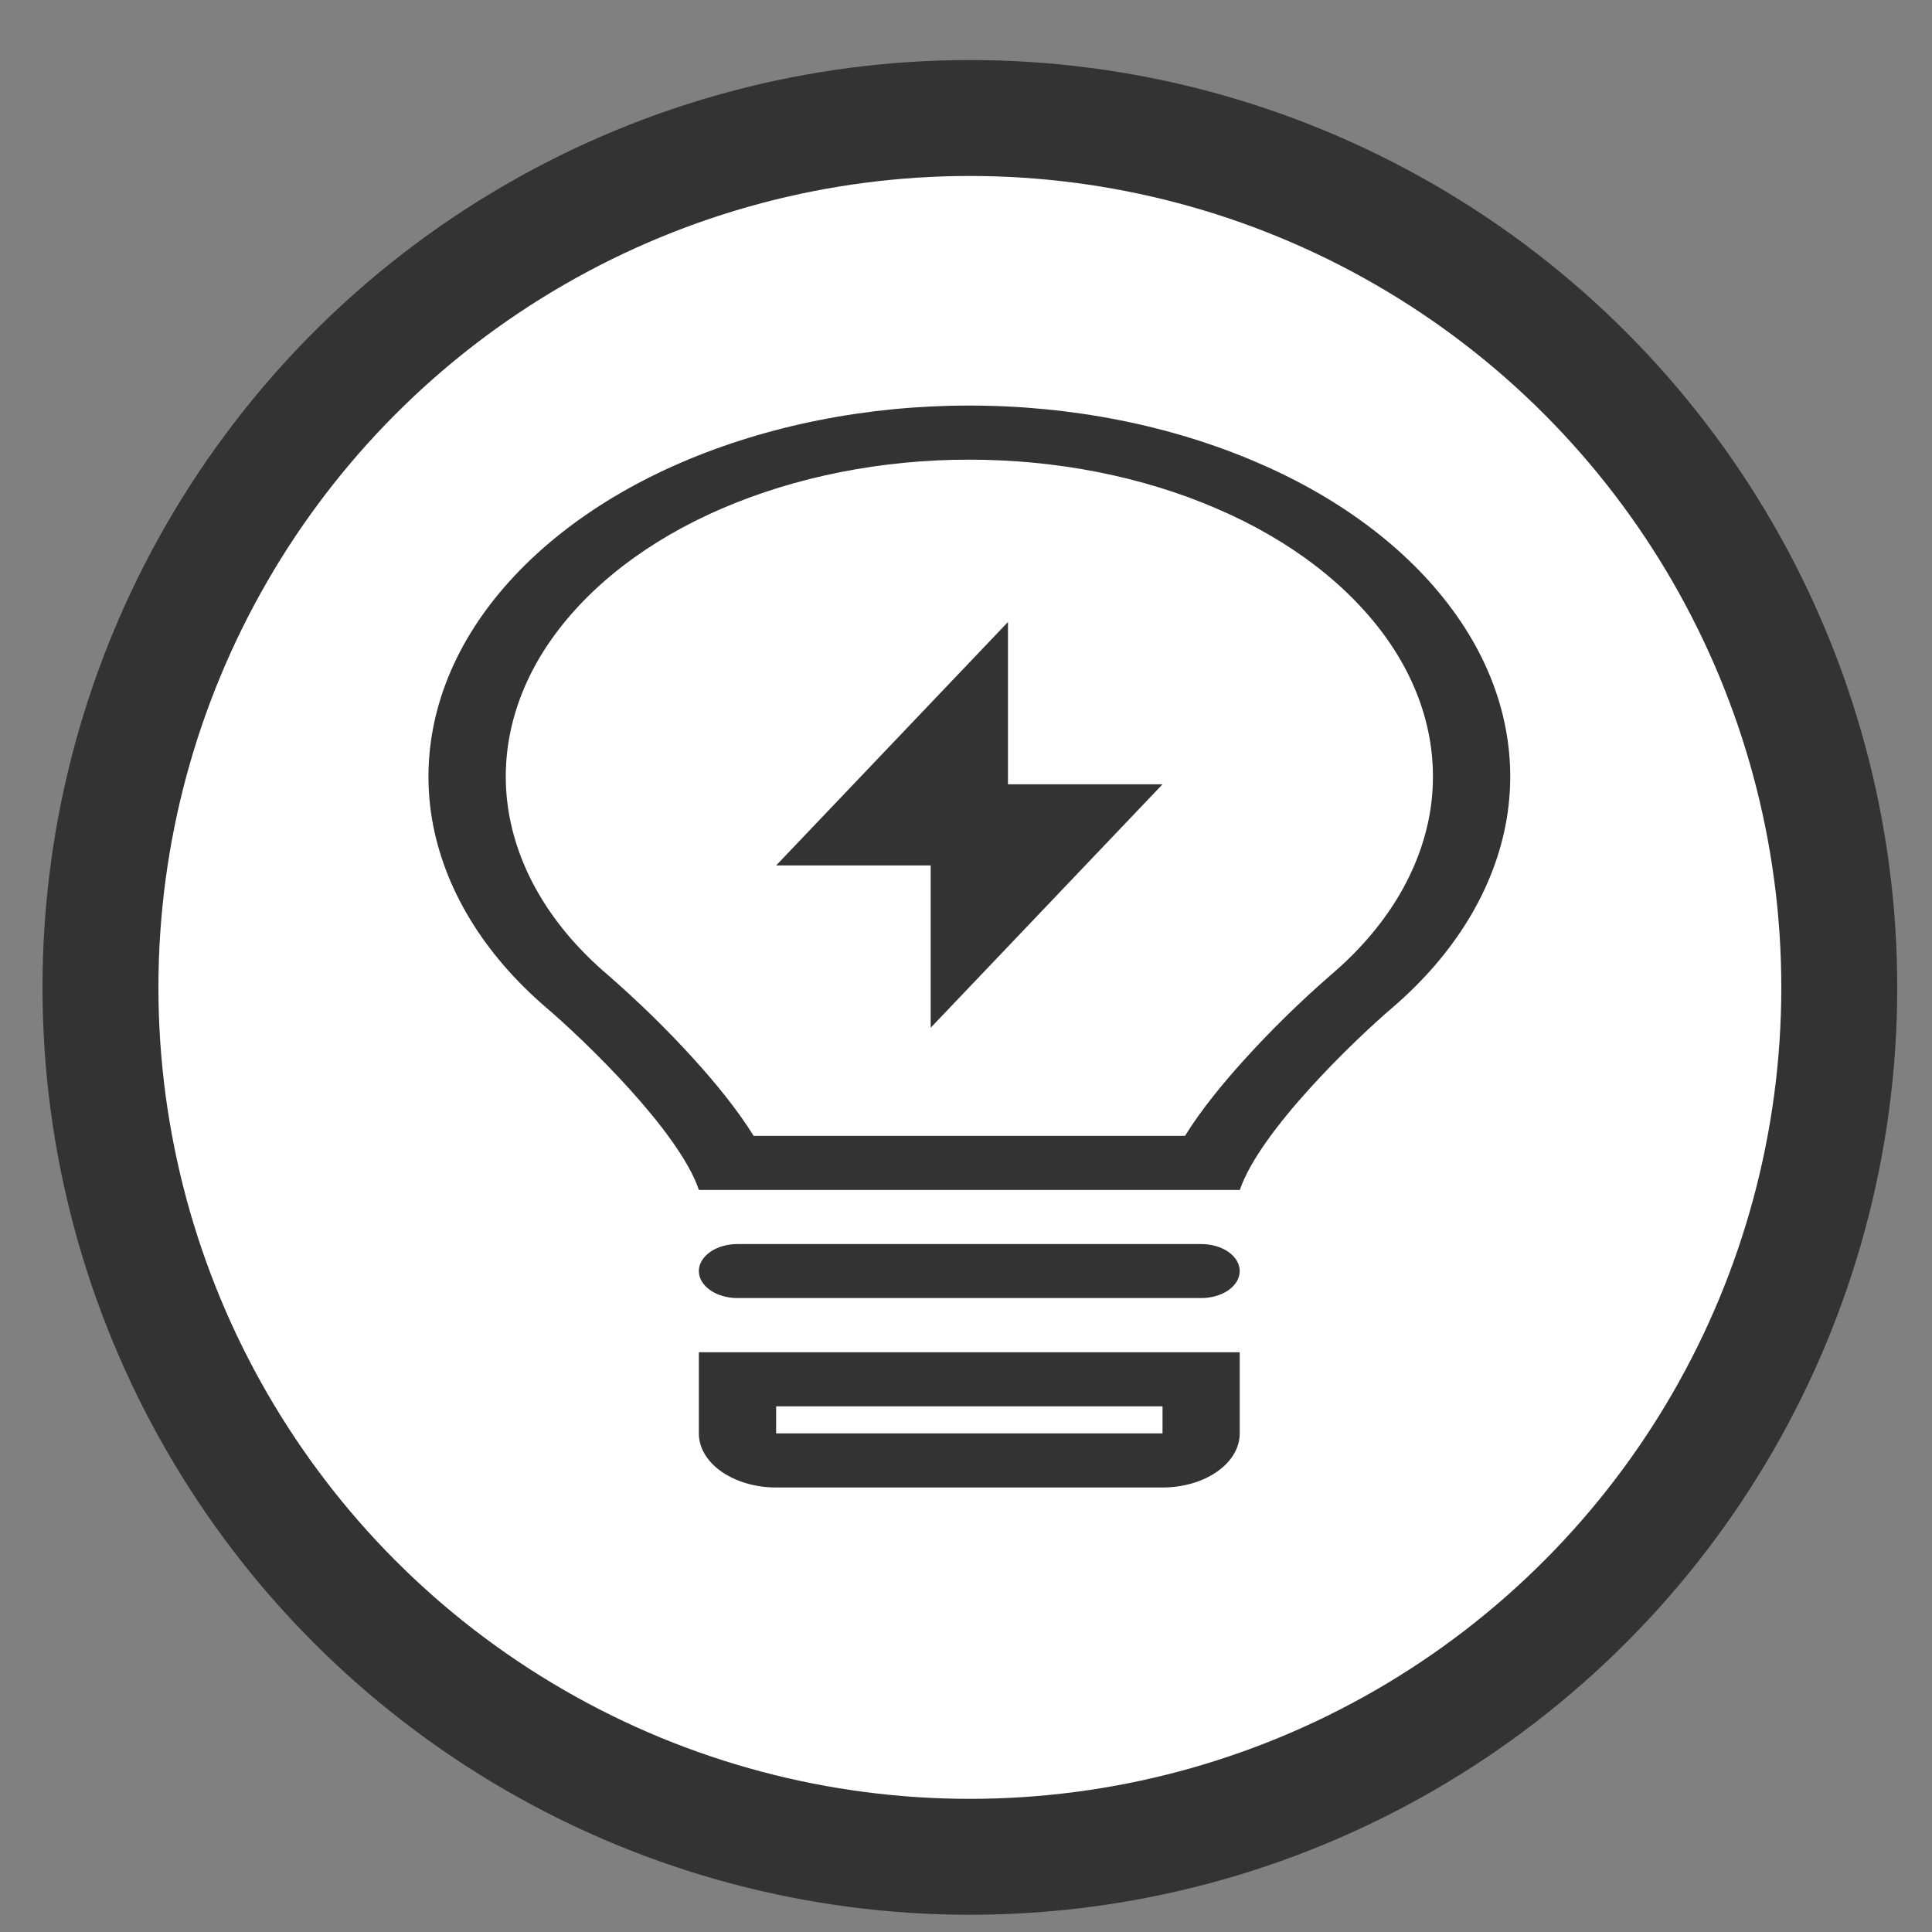 <svg width="25" height="25" viewBox="0 0 25 25" fill="none" xmlns="http://www.w3.org/2000/svg">
<rect x="0" y="0" width="25" height="25" fill="#808080" stroke="none"/>
<circle cx="12.55" cy="12.777" r="11.25" fill="white" stroke="#333333" stroke-width="1.5"/>
<path d="M13.043 8.049L10.043 11.199H12.043V13.299L15.043 10.149H13.043V8.049Z" fill="#333333"/>
<path fill-rule="evenodd" clip-rule="evenodd" d="M19.497 10.594C19.345 11.495 18.828 12.347 18.006 13.049C17.525 13.46 16.303 14.635 16.043 15.398H9.044C8.784 14.634 7.56 13.459 7.079 13.048C6.257 12.346 5.74 11.493 5.589 10.592C5.44 9.692 5.665 8.782 6.235 7.969C6.811 7.15 7.707 6.462 8.818 5.984C9.939 5.502 11.229 5.247 12.544 5.248C13.863 5.248 15.155 5.504 16.271 5.986C17.382 6.463 18.277 7.151 18.852 7.97C19.423 8.783 19.647 9.694 19.497 10.594ZM15.334 14.698H9.752C9.539 14.354 9.254 14.009 8.989 13.716C8.641 13.331 8.261 12.96 7.853 12.605C7.153 12.006 6.712 11.28 6.583 10.511C6.456 9.745 6.647 8.969 7.133 8.277C7.625 7.577 8.392 6.989 9.342 6.58C10.305 6.166 11.414 5.947 12.544 5.948C13.679 5.948 14.789 6.168 15.746 6.582C16.697 6.99 17.462 7.578 17.955 8.278C18.441 8.971 18.631 9.746 18.504 10.512C18.374 11.281 17.933 12.007 17.232 12.606C16.824 12.961 16.445 13.332 16.097 13.717C15.832 14.01 15.547 14.354 15.334 14.698Z" fill="#333333"/>
<path d="M9.043 16.447C9.043 16.355 9.096 16.266 9.19 16.2C9.284 16.134 9.411 16.098 9.543 16.098H15.543C15.675 16.098 15.802 16.134 15.896 16.2C15.99 16.266 16.042 16.355 16.042 16.447C16.042 16.54 15.99 16.629 15.896 16.695C15.802 16.76 15.675 16.797 15.543 16.797H9.543C9.411 16.797 9.284 16.76 9.19 16.695C9.096 16.629 9.043 16.54 9.043 16.447Z" fill="#333333"/>
<path fill-rule="evenodd" clip-rule="evenodd" d="M9.043 17.498H16.042V18.548C16.042 18.734 15.937 18.912 15.749 19.043C15.562 19.174 15.308 19.248 15.043 19.248H10.043C9.778 19.248 9.524 19.174 9.336 19.043C9.149 18.912 9.043 18.734 9.043 18.548V17.498ZM10.043 18.198H15.043V18.548H10.043V18.198Z" fill="#333333"/>
</svg>
